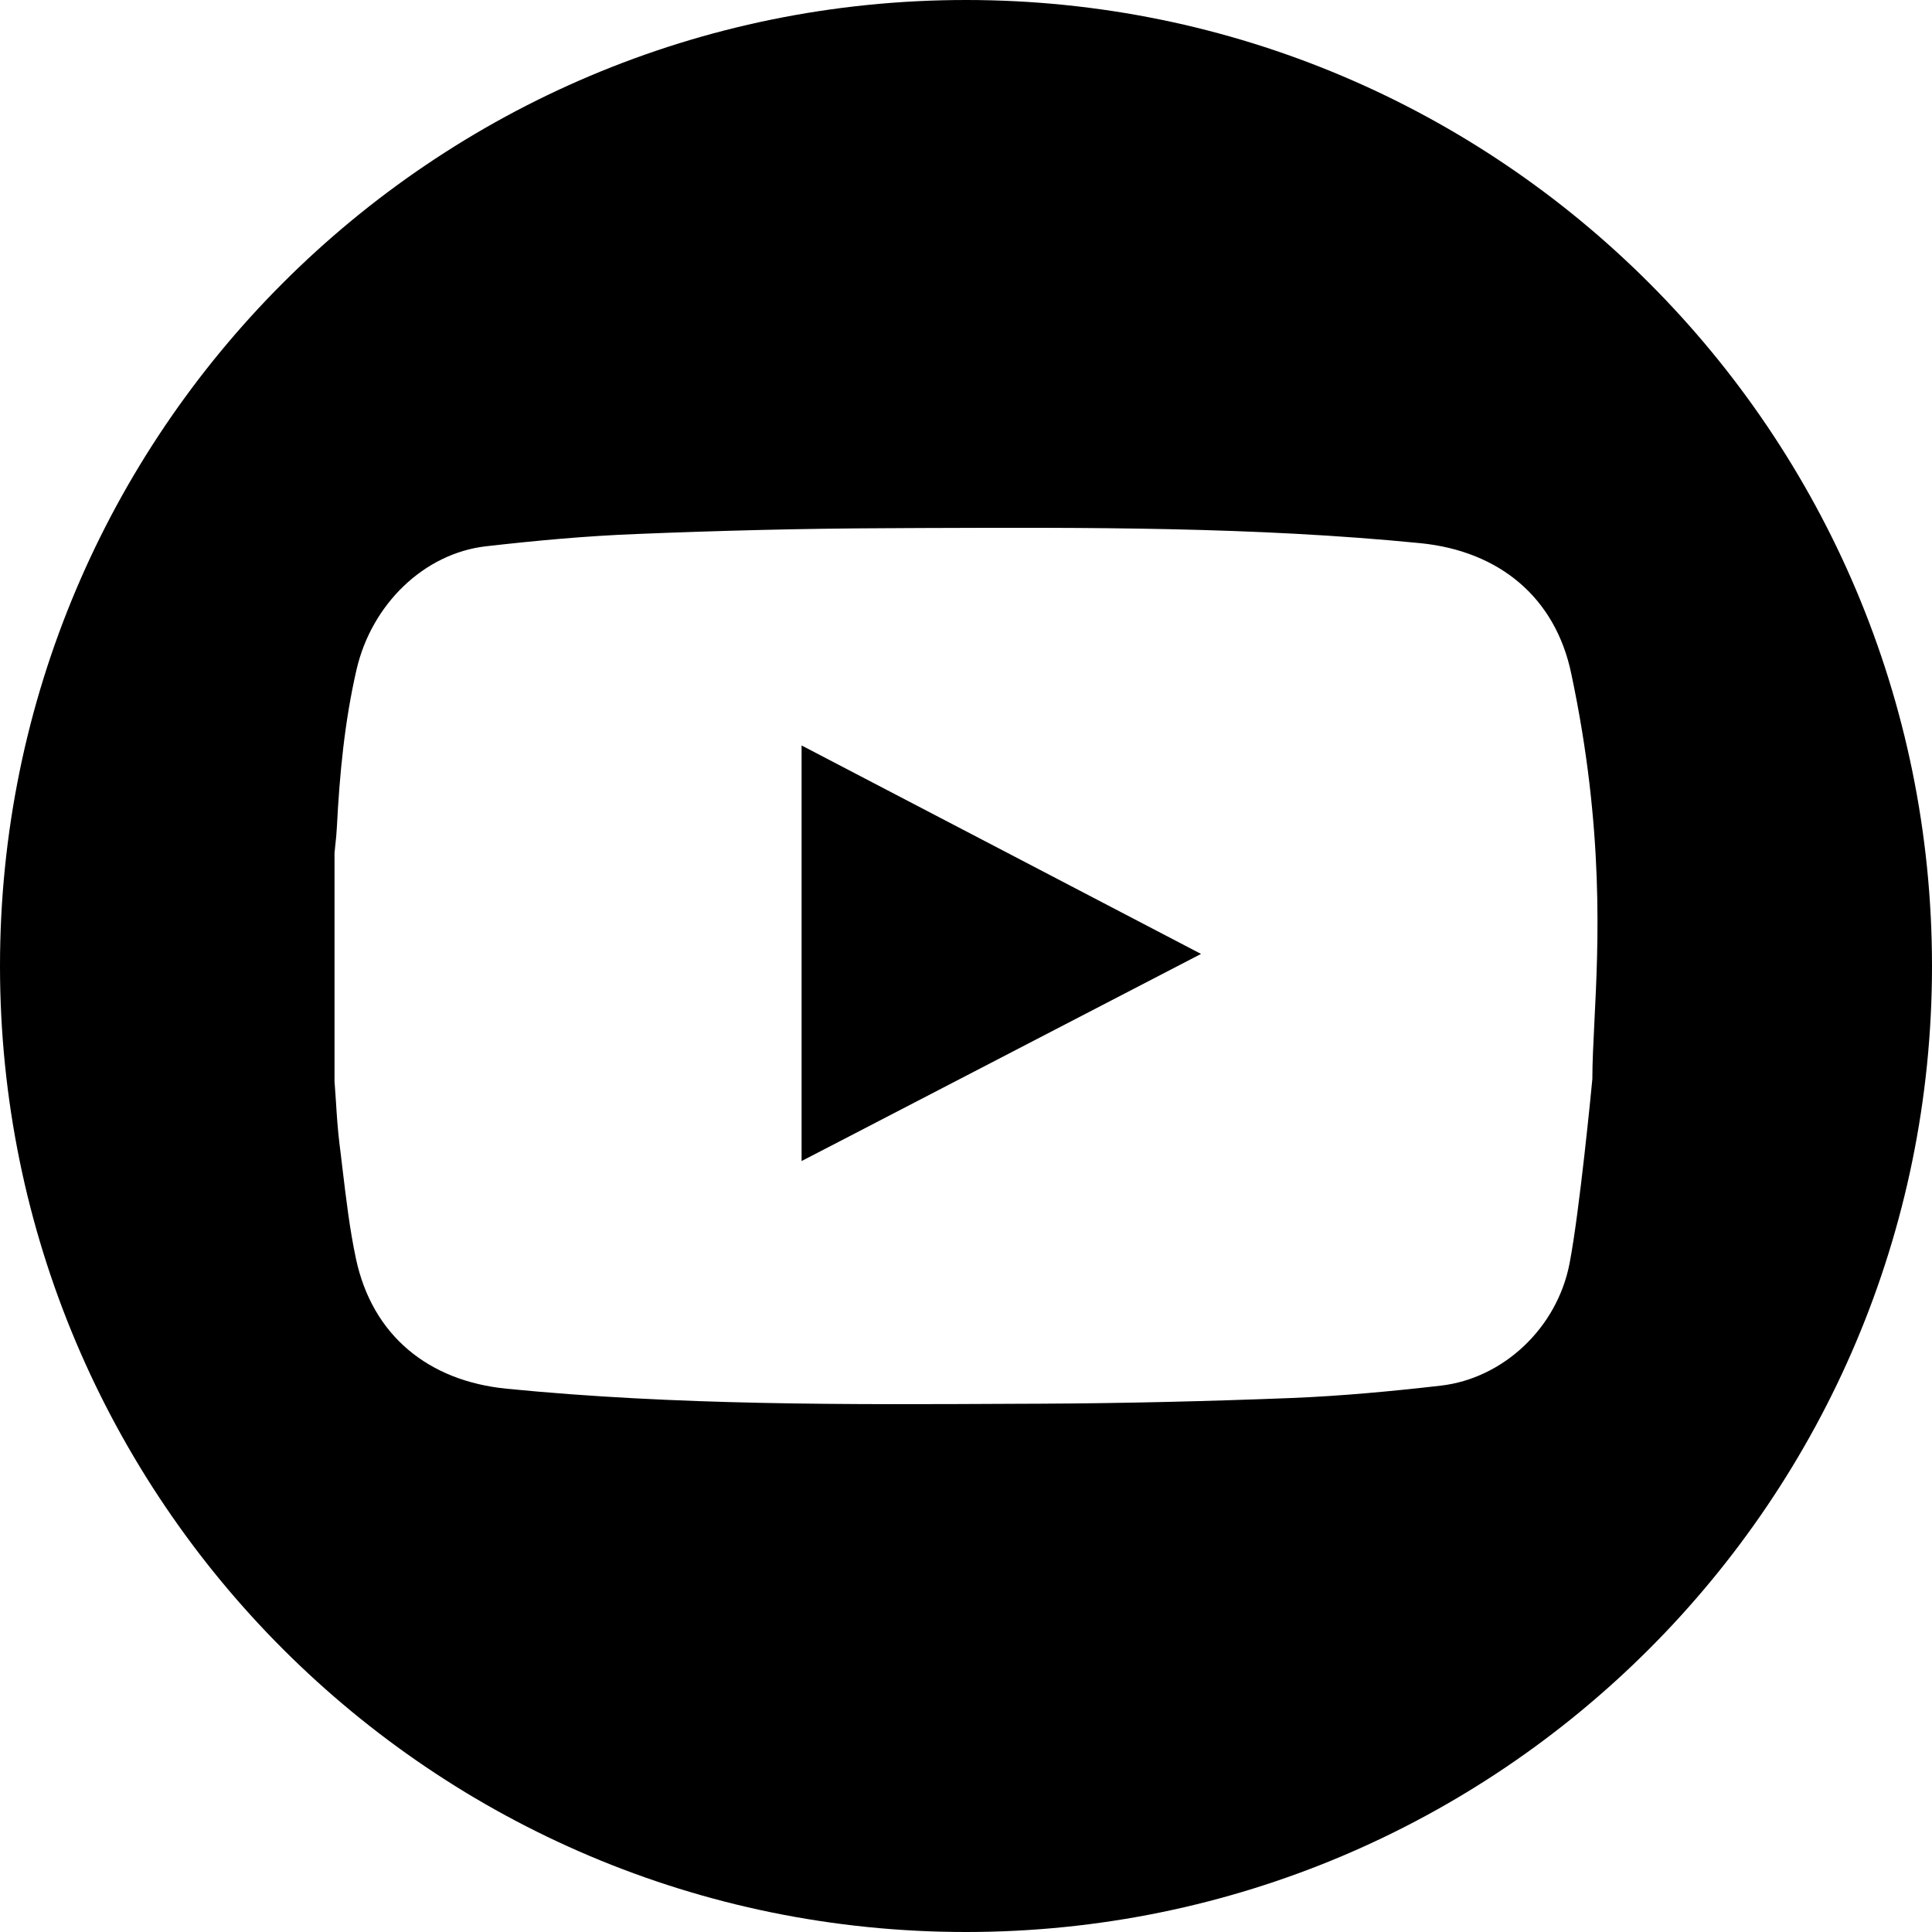 <svg width="20" height="20" viewBox="0 0 20 20" fill="none" xmlns="http://www.w3.org/2000/svg">
<path d="M8.727 11.797L8.298 12.019V7.717C9.057 8.113 9.813 8.508 10.571 8.903L12.433 9.875C11.189 10.52 9.964 11.155 8.727 11.797Z" fill="currentColor"/>
<path fill-rule="evenodd" clip-rule="evenodd" d="M0 10C0 4.477 4.477 0 10 0C15.523 0 20 4.477 20 10C20 15.523 15.523 20 10 20C4.477 20 0 15.523 0 10ZM16.248 13.079C16.351 12.545 16.475 11.266 16.484 11.17C16.484 11.001 16.494 10.805 16.505 10.582C16.546 9.766 16.606 8.582 16.267 6.98C16.103 6.182 15.517 5.704 14.704 5.623C12.985 5.453 11.262 5.46 9.538 5.466C9.415 5.467 9.292 5.467 9.168 5.468C8.308 5.471 7.448 5.493 6.589 5.528C6.07 5.548 5.55 5.596 5.032 5.655C4.389 5.728 3.847 6.256 3.691 6.931C3.567 7.469 3.515 8.016 3.487 8.567C3.484 8.628 3.478 8.689 3.471 8.75C3.468 8.777 3.466 8.803 3.463 8.83V11.195C3.468 11.261 3.472 11.327 3.477 11.393C3.486 11.542 3.496 11.691 3.514 11.839C3.525 11.921 3.534 12.004 3.544 12.086C3.582 12.403 3.619 12.721 3.685 13.031C3.855 13.826 4.435 14.296 5.245 14.376C6.996 14.549 8.752 14.541 10.507 14.532L10.768 14.531C11.636 14.527 12.505 14.506 13.372 14.472C13.888 14.451 14.403 14.403 14.916 14.344C15.557 14.27 16.118 13.752 16.248 13.079Z" fill="currentColor"/>
</svg>
